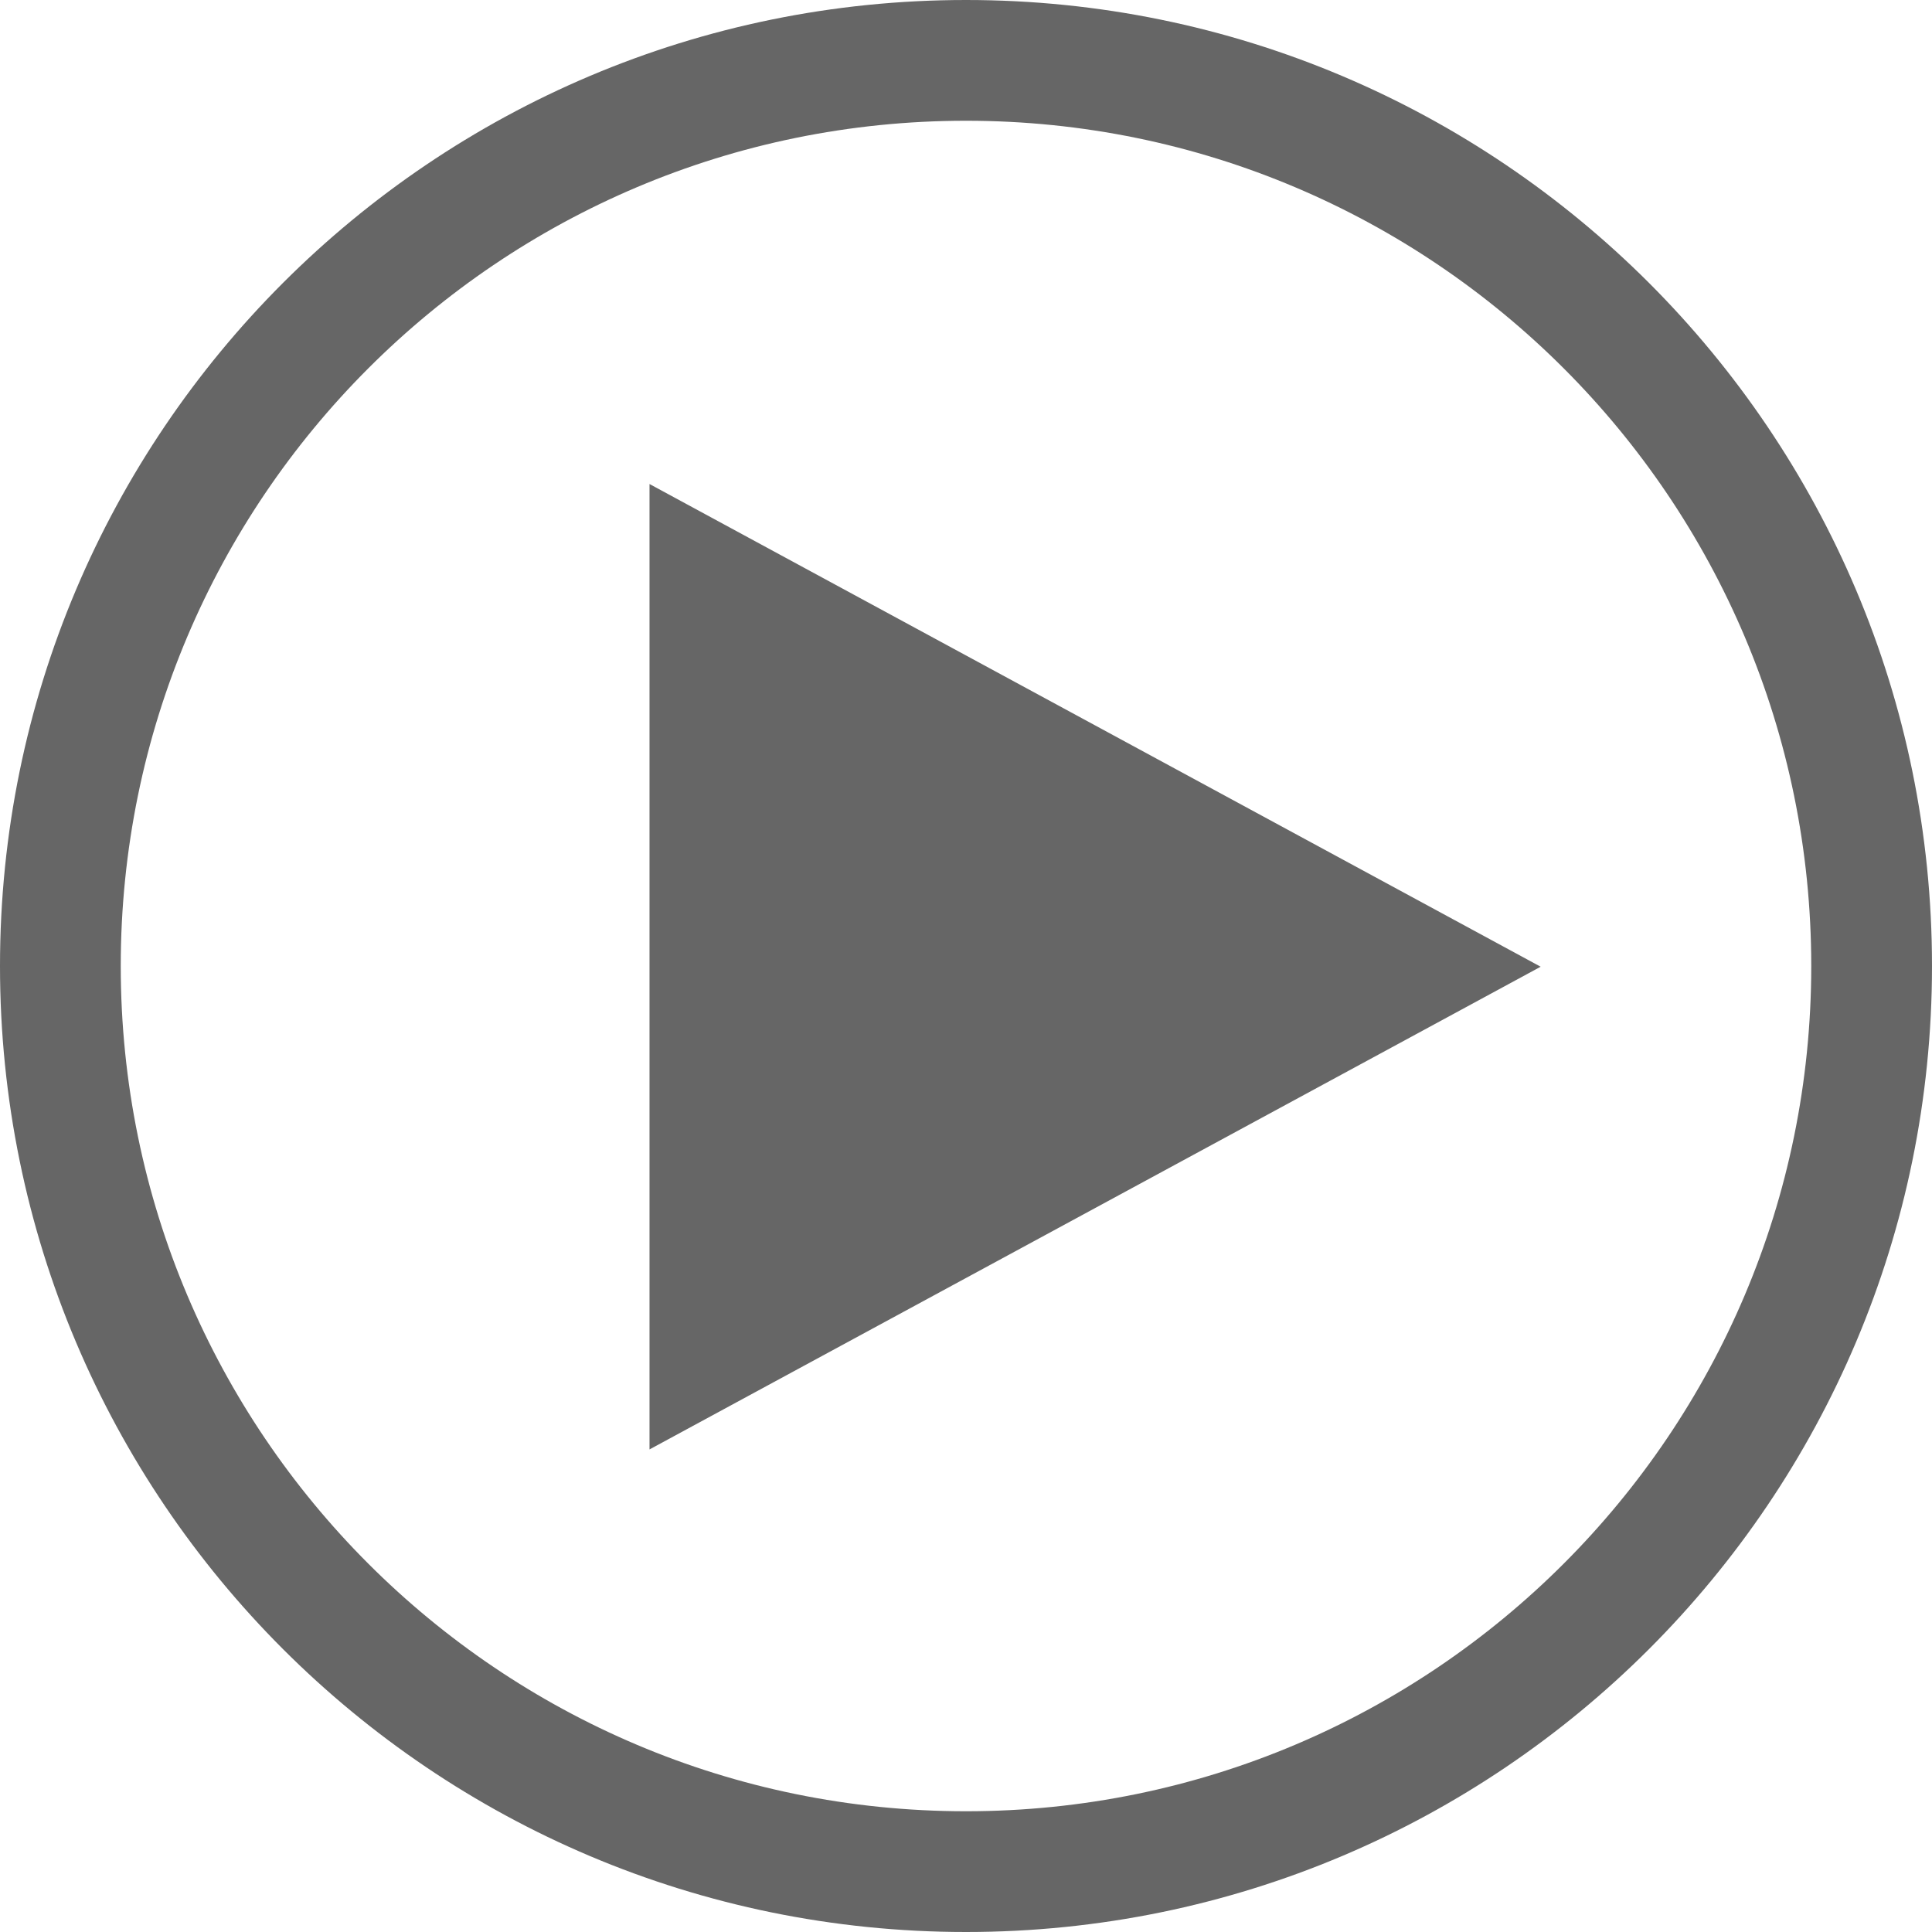 <?xml version="1.0" encoding="UTF-8" standalone="no"?>
<svg
   xmlns:dc="http://purl.org/dc/elements/1.1/"
   xmlns:cc="http://creativecommons.org/ns#"
   xmlns:rdf="http://www.w3.org/1999/02/22-rdf-syntax-ns#"
   xmlns:svg="http://www.w3.org/2000/svg"
   xmlns="http://www.w3.org/2000/svg"
   xmlns:sodipodi="http://sodipodi.sourceforge.net/DTD/sodipodi-0.dtd"
   xmlns:inkscape="http://www.inkscape.org/namespaces/inkscape"
   height="16"
   width="16"
   version="1.1"
   id="svg6"
   sodipodi:docname="com.github.torikulhabib.niki.play-symbolic.svg"
   inkscape:version="0.92.4 (0.92.4+201908312255+ab06dcb)">
  <defs
     id="defs10" />
  <sodipodi:namedview
     pagecolor="#ffffff"
     bordercolor="#666666"
     borderopacity="1"
     objecttolerance="10"
     gridtolerance="10"
     guidetolerance="10"
     inkscape:pageopacity="0"
     inkscape:pageshadow="2"
     inkscape:window-width="1366"
     inkscape:window-height="705"
     id="namedview8"
     showgrid="false"
     inkscape:zoom="29.5"
     inkscape:cx="8.8863159"
     inkscape:cy="8.1451543"
     inkscape:window-x="0"
     inkscape:window-y="30"
     inkscape:window-maximized="1"
     inkscape:current-layer="svg6" />
  <g
     transform="matrix(0.615,0,0,0.615,-188.346,17.231)"
     id="g4"
     style="color:#bebebe;stroke-width:1.625">
    <path
       d="m 315,-21.5 v 13 l 12,-6.5 z"
       overflow="visible"
       style="overflow:visible;fill:#666666;stroke-width:1.625;marker:none"
       id="path2"
       inkscape:connector-curvature="0" />
  </g>
  <g
     transform="translate(-839.471,272.219)"
     id="g4-3">
    <path
       style="fill:#666666"
       inkscape:connector-curvature="0"
       d="m 847.471,-272.219 c 4.418,0 8,3.582 8,8 0,4.418 -3.582,8 -8,8 -4.418,0 -8,-3.582 -8,-8 0,-4.418 3.582,-8 8,-8 z m 0,1 c -3.866,0 -7,3.134 -7,7 0,3.866 3.134,7 7,7 3.866,0 7,-3.134 7,-7 0,-3.866 -3.134,-7 -7,-7 z"
       id="path2-6"
       sodipodi:nodetypes="ssssssssss" />
  </g>
</svg>
